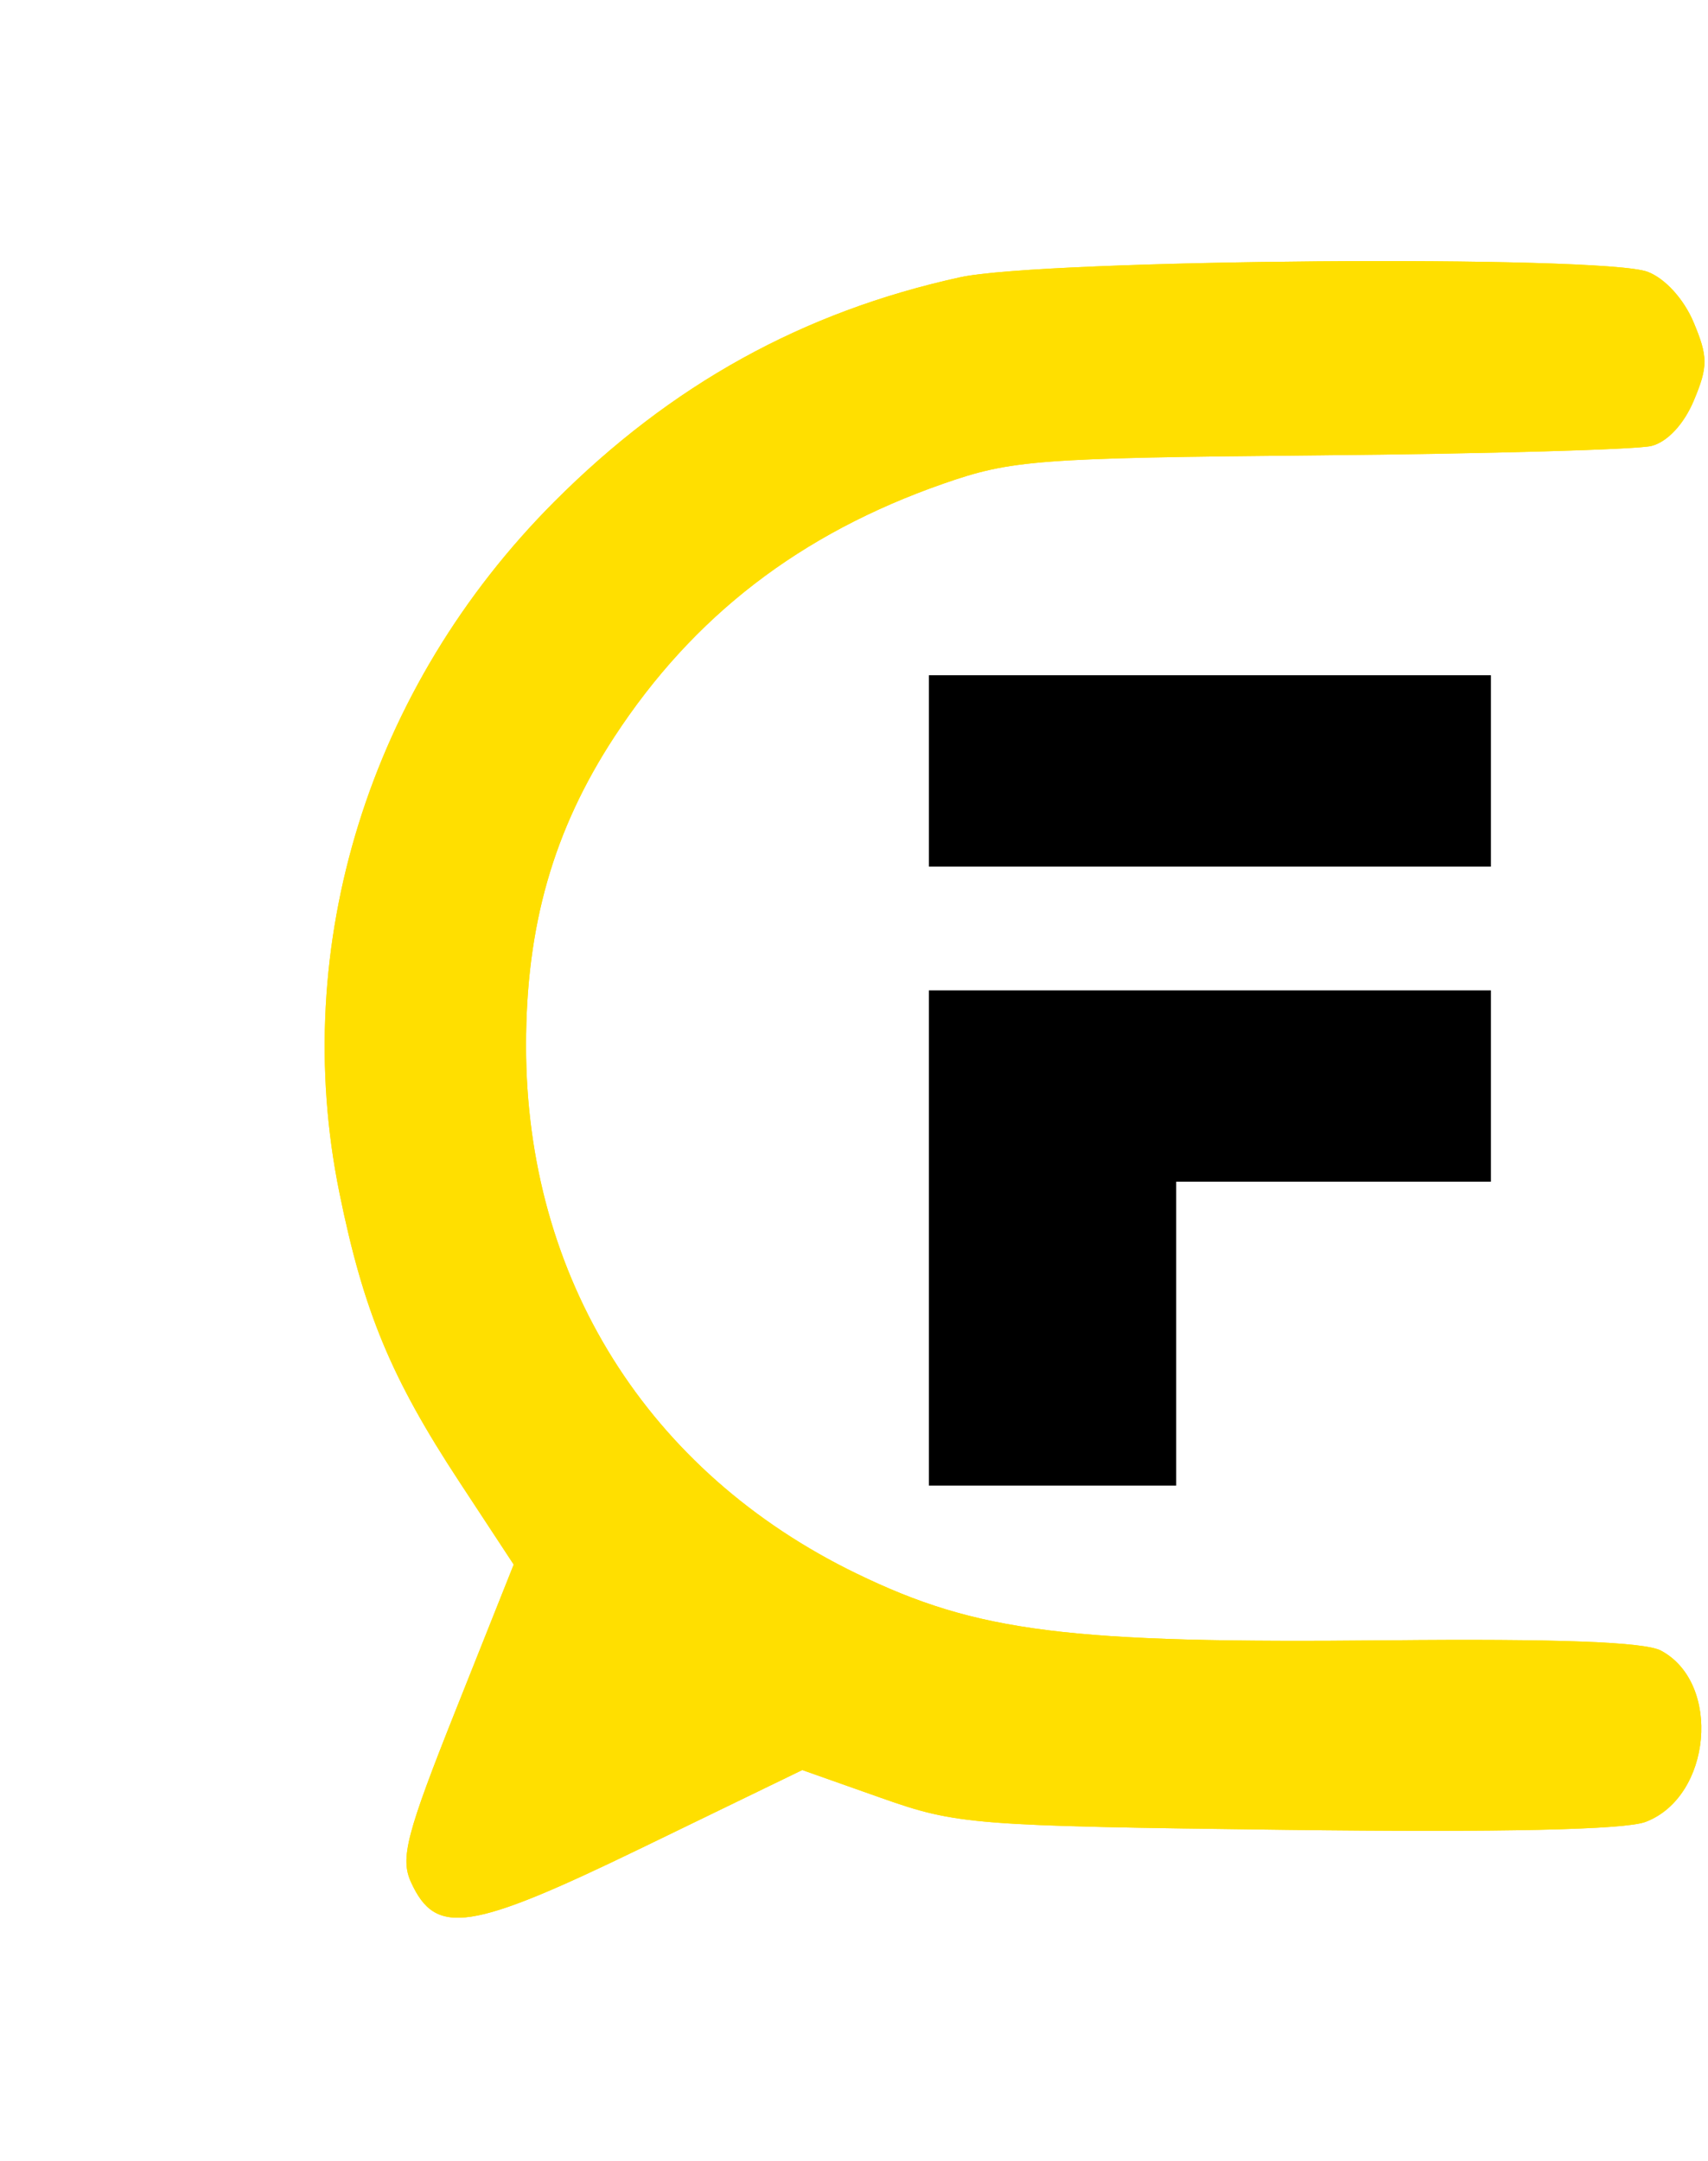 <svg width="238" height="301" viewBox="0 0 238 301" fill="none" xmlns="http://www.w3.org/2000/svg">
<g clip-path="url(#clip0_1864_6775)">
<path d="M129.437 120.714V107.388V94.062H168.594H207.751V107.388V120.714H168.594H129.437Z" fill="black"/>
<path d="M129.437 206.938V172.448V137.958H168.594H207.751V151.284V164.609H185.823H163.895V185.773V206.938H146.666H129.437Z" fill="black"/>
<path fill-rule="evenodd" clip-rule="evenodd" d="M133.784 38.623C111.866 43.425 93.507 53.578 77.229 69.897C51.461 95.729 40.281 131.682 47.295 166.15C50.669 182.729 54.498 191.945 64.053 206.483L71.582 217.94L63.539 238.126C56.614 255.503 55.744 258.851 57.276 262.197C60.73 269.744 65.44 269.035 89.537 257.353L111.791 246.563L122.787 250.448C133.354 254.18 135.569 254.354 179.343 254.895C209.203 255.264 226.416 254.882 229.298 253.788C238.505 250.291 239.929 234.446 231.44 229.924C229.17 228.715 216.954 228.257 193.308 228.495C148.742 228.944 136.202 227.366 119.352 219.191C90.232 205.066 73.301 178.027 73.301 145.649C73.301 128.958 77.111 115.638 85.597 102.653C96.608 85.805 111.519 74.329 131.428 67.383C140.947 64.061 144.514 63.792 184.056 63.425C207.385 63.208 228.11 62.621 230.111 62.122C232.327 61.572 234.639 59.098 236.023 55.799C238.012 51.062 238.009 49.694 235.996 44.9C234.634 41.657 232.017 38.781 229.588 37.863C223.306 35.485 145.279 36.104 133.784 38.623Z" fill="#FFDF00"/>
<path fill-rule="evenodd" clip-rule="evenodd" d="M133.784 38.623C111.866 43.425 93.507 53.578 77.229 69.897C51.461 95.729 40.281 131.682 47.295 166.15C50.669 182.729 54.498 191.945 64.053 206.483L71.582 217.94L63.539 238.126C56.614 255.503 55.744 258.851 57.276 262.197C60.73 269.744 65.44 269.035 89.537 257.353L111.791 246.563L122.787 250.448C133.354 254.18 135.569 254.354 179.343 254.895C209.203 255.264 226.416 254.882 229.298 253.788C238.505 250.291 239.929 234.446 231.44 229.924C229.17 228.715 216.954 228.257 193.308 228.495C148.742 228.944 136.202 227.366 119.352 219.191C90.232 205.066 73.301 178.027 73.301 145.649C73.301 128.958 77.111 115.638 85.597 102.653C96.608 85.805 111.519 74.329 131.428 67.383C140.947 64.061 144.514 63.792 184.056 63.425C207.385 63.208 228.11 62.621 230.111 62.122C232.327 61.572 234.639 59.098 236.023 55.799C238.012 51.062 238.009 49.694 235.996 44.9C234.634 41.657 232.017 38.781 229.588 37.863C223.306 35.485 145.279 36.104 133.784 38.623Z" fill="#FFDF00"/>
</g>
<defs>
<clipPath id="clip0_1864_6775">
<rect width="238" height="301" fill="white"/>
</clipPath>
</defs>
</svg>
